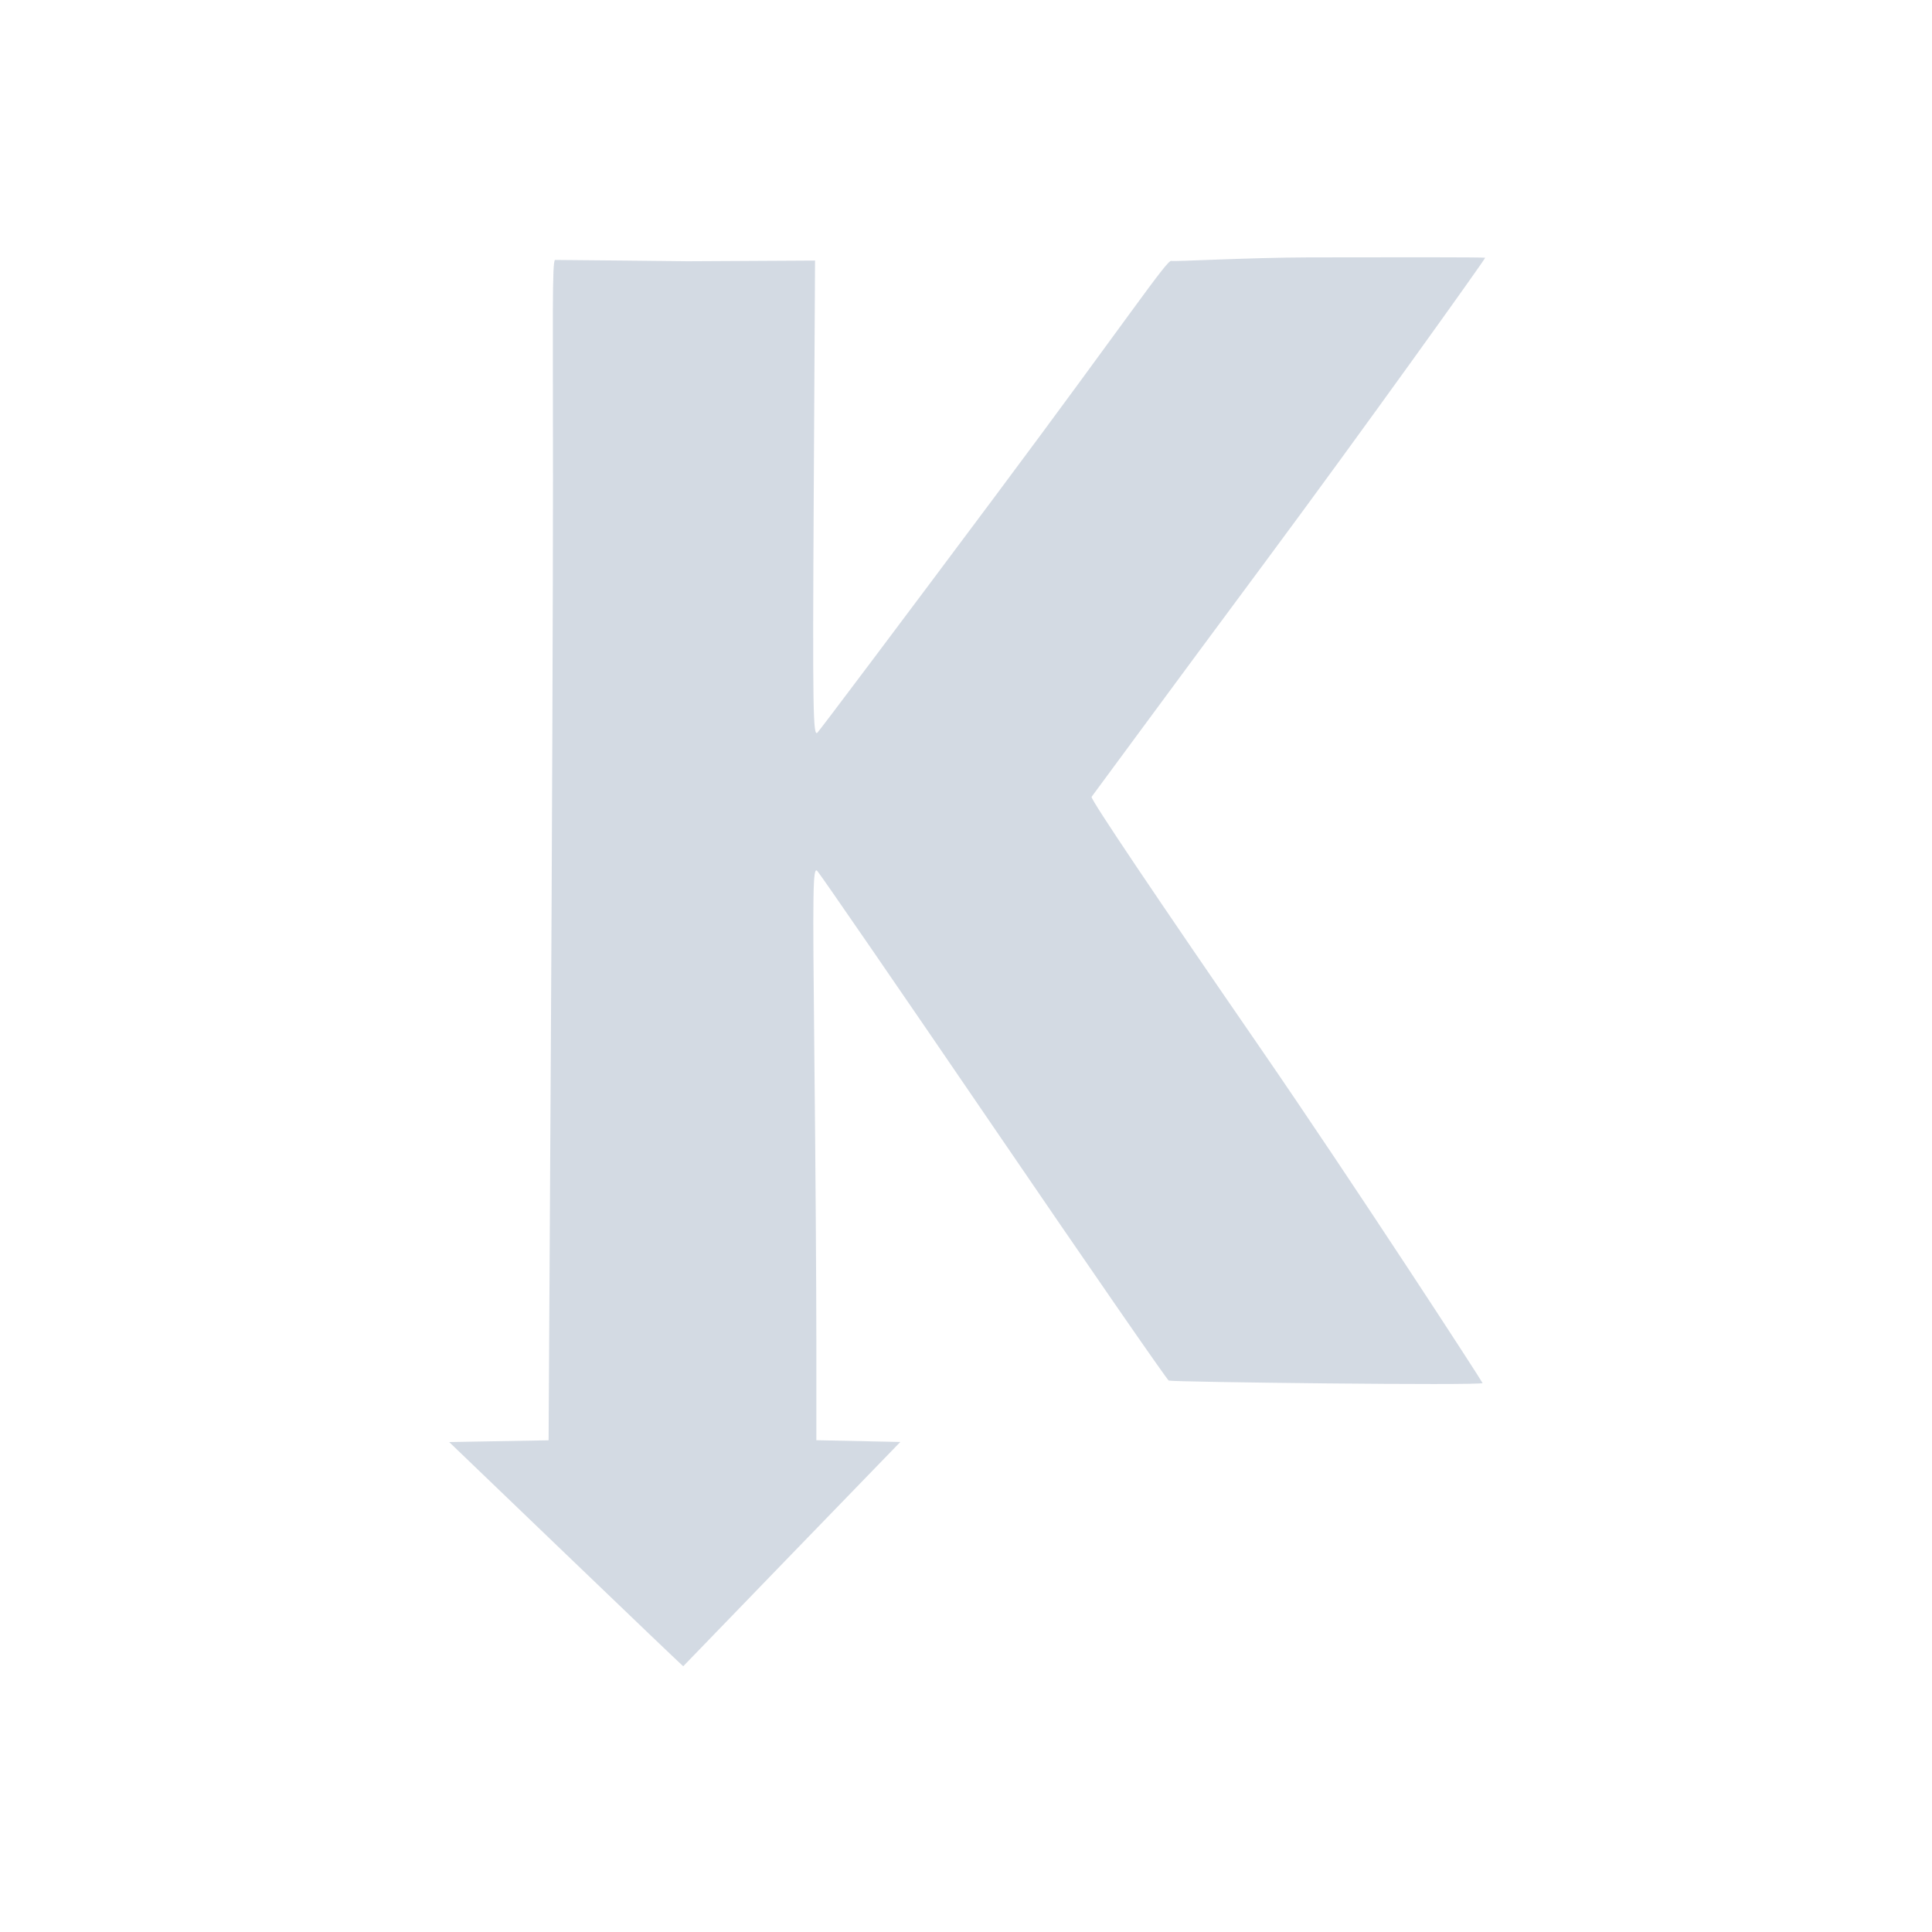 <?xml version="1.0" encoding="UTF-8" standalone="no"?>
<svg
   xmlns:dc="http://purl.org/dc/elements/1.1/"
   xmlns:cc="http://creativecommons.org/ns#"
   xmlns:rdf="http://www.w3.org/1999/02/22-rdf-syntax-ns#"
   xmlns:svg="http://www.w3.org/2000/svg"
   xmlns="http://www.w3.org/2000/svg"
   xmlns:sodipodi="http://sodipodi.sourceforge.net/DTD/sodipodi-0.dtd"
   xmlns:inkscape="http://www.inkscape.org/namespaces/inkscape"
   id="svg4153"
   version="1.1"
   width="22"
   height="22"
   viewBox="0 0 22 22"
   sodipodi:docname="ktorrent.svg"
   inkscape:version="1.0.1 (3bc2e813f5, 2020-09-07)">
  <sodipodi:namedview
     pagecolor="#ffffff"
     bordercolor="#666666"
     borderopacity="1"
     objecttolerance="10"
     gridtolerance="10"
     guidetolerance="10"
     inkscape:pageopacity="0"
     inkscape:pageshadow="2"
     inkscape:window-width="1920"
     inkscape:window-height="1007"
     id="namedview9"
     showgrid="false"
     inkscape:zoom="7.1363638"
     inkscape:cx="15.285696"
     inkscape:cy="-0.51541309"
     inkscape:window-x="0"
     inkscape:window-y="0"
     inkscape:window-maximized="1"
     inkscape:current-layer="svg4153"
     inkscape:document-rotation="0"
     inkscape:lockguides="false">
    <inkscape:grid
       type="xygrid"
       id="grid849" />
  </sodipodi:namedview>
  <defs
     id="defs4157">
    <style
       type="text/css"
       id="current-color-scheme" />
  </defs>
  <g
     id="ktorrent">
    <rect
       y="0"
       x="0"
       height="22"
       width="22"
       id="rect4183"
       style="fill:none;fill-opacity:1;stroke:none;stroke-width:0.1;stroke-linecap:square;stroke-linejoin:miter;stroke-miterlimit:4;stroke-dasharray:none;stroke-dashoffset:0;stroke-opacity:1" />
    <path
       style="fill:#d3dae3;fill-opacity:1;stroke-width:0.805"
       d="M 6.447,17.7 5.115,16.421 l 0.566,-0.01 0.566,-0.01 0.025,-4.357 C 6.286,9.647 6.297,6.679 6.297,5.447 6.297,3.68 6.285,2.961 6.321,2.96 6.347,2.959 7.836,2.975 7.836,2.975 L 9.281,2.967 9.266,5.661 C 9.253,8.088 9.258,8.392 9.308,8.343 9.338,8.312 10.243,7.109 11.318,5.669 12.824,3.652 13.287,2.957 13.337,2.971 c 0.036,0.01 0.871,-0.038 1.563,-0.04 0.846,-0.002 2.005,-0.003 2.012,0.004 0.007,0.007 -1.395,1.969 -2.519,3.483 -1.087,1.464 -1.946,2.635 -1.963,2.656 -0.017,0.022 0.761,1.176 1.911,2.845 1.084,1.573 2.541,3.817 2.541,3.83 0,0.031 -3.527,-0.011 -3.573,-0.028 -0.019,-0.007 -0.915,-1.303 -1.991,-2.88 -1.076,-1.577 -1.982,-2.893 -2.012,-2.924 -0.05,-0.05 -0.053,0.187 -0.033,2.096 0.013,1.184 0.023,2.655 0.023,3.27 v 1.117 l 0.478,0.01 0.478,0.01 -1.235,1.275 c -0.679,0.701 -1.236,1.277 -1.237,1.279 -0.001,0.002 -0.602,-0.571 -1.334,-1.275 v 0 z"
       id="path3253"
       inkscape:connector-curvature="0"
       sodipodi:nodetypes="ccccsscccccssscsssscsssscccscscc" />
  </g>
</svg>
